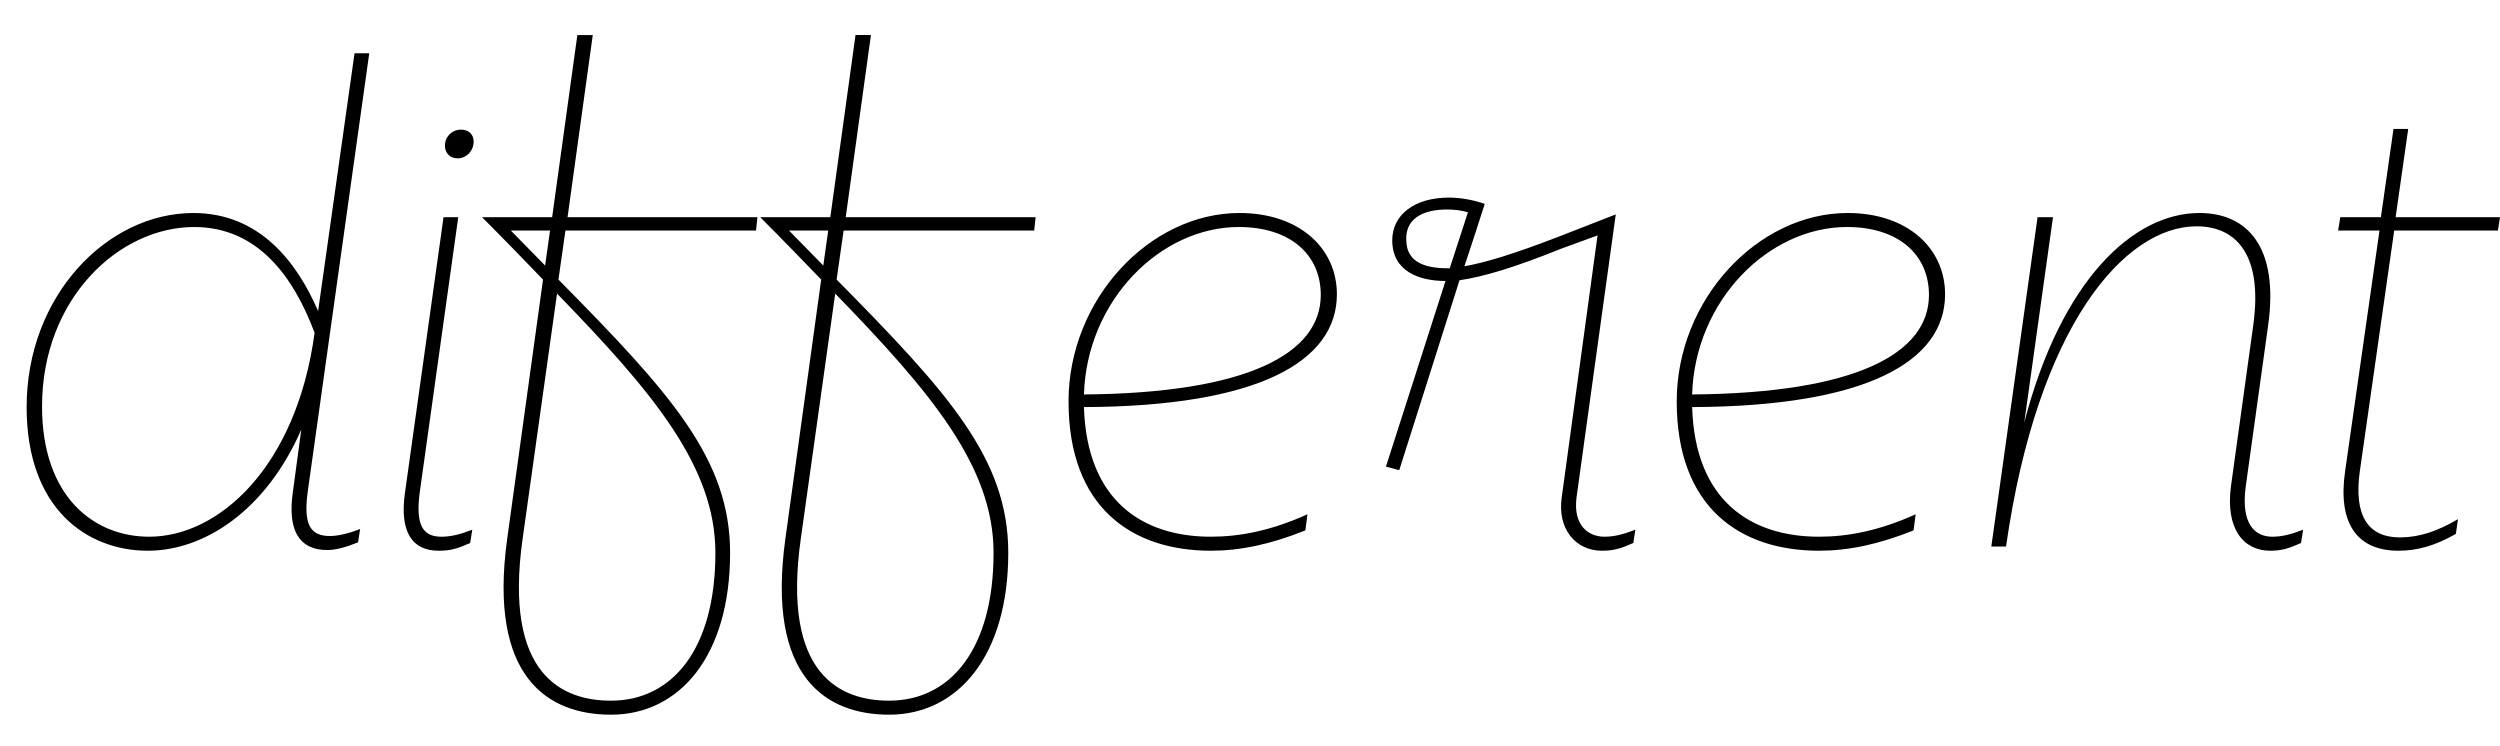<svg width="3568" height="1064.002" xmlns="http://www.w3.org/2000/svg"><path d="M211 786.002c81 0 169-58 219-173l-12 89c-8 55 9 83 49 83 12 0 27-4 44-11l3-19c-18 7-33 10-43 10-28 0-38-16-32-62l88-627h-21l-52 368c-31-72-85-140-178-140-123 0-238 118-238 277 0 146 87 205 173 205zm66-462c91 0 142 71 172 151-26 192-137 291-236 291-80 0-153-58-153-186 0-154 110-256 217-256zm377-14h-21l-55 393c-8 56 10 83 48 83 17 0 27-3 45-11l3-19c-18 7-31 10-44 10-27 0-37-17-31-63zm-1-84c13 0 23-11 23-24 0-10-7-17-18-17-13 0-23 10-23 23 0 10 7 18 18 18zm157 84l36-260h-22l-36 260H688c31 31 60 61 87 89l-51 369c-28 201 60 252 148 252 98 0 170-84 170-231 0-134-85-228-245-390l10-70h272l2-19zm211 479c0 138-62 211-149 211-68 0-154-35-126-232l49-349c137 141 226 247 226 370zm-243-410c-16-16-32-33-49-50h56zm429-69l36-260h-22l-36 260h-100c31 31 60 61 87 89l-51 369c-28 201 60 252 148 252 98 0 170-84 170-231 0-134-85-228-245-390l10-70h272l2-19zm211 479c0 138-62 211-149 211-68 0-154-35-126-232l49-349c137 141 226 247 226 370zm-243-410c-16-16-32-33-49-50h56zm733 41c0-66-54-116-139-116-128 0-244 123-244 269 0 151 90 213 203 213 42 0 85-9 135-29l3-23c-53 24-98 32-138 32-97 0-177-51-181-185 249-1 361-65 361-161zm-23 1c0 83-103 140-338 142 4-134 109-239 221-239 73 0 117 39 117 97zm112 250l86-271c34-5 78-18 145-45l52-19-51 373c-7 46 20 77 57 77 17 0 27-3 45-11l3-19c-18 7-31 10-44 10-24 0-45-17-40-56l56-404-82 32c-65 25-105 37-134 42 8-24 26-79 29-89-14-5-33-9-51-9-50 0-81 25-81 61 0 44 38 58 76 58l-85 265zm68-372c10 0 20 1 30 4-3 9-19 59-26 80-29 0-62-5-62-41-1-28 21-43 58-43zm711 121c0-66-54-116-139-116-128 0-244 123-244 269 0 151 90 213 203 213 42 0 85-9 135-29l3-23c-53 24-98 32-138 32-97 0-177-51-181-185 249-1 361-65 361-161zm-23 1c0 83-103 140-338 142 4-134 109-239 221-239 73 0 117 39 117 97zm110 359c45-315 169-457 272-457 53 0 95 36 81 140l-32 231c-8 61 18 92 56 92 16 0 26-3 44-11l3-19c-18 7-31 10-44 10-24 0-45-17-38-71l32-230c16-113-30-161-98-161-94 0-197 95-250 299l41-293h-22l-66 470zm560 6c27 0 52-7 82-24l3-21c-29 17-55 26-83 26-46 0-66-32-57-95l49-343h148l3-19h-149l18-126h-21l-18 126h-58l-3 19h59l-49 343c-11 75 17 114 76 114zm0 0"/></svg>